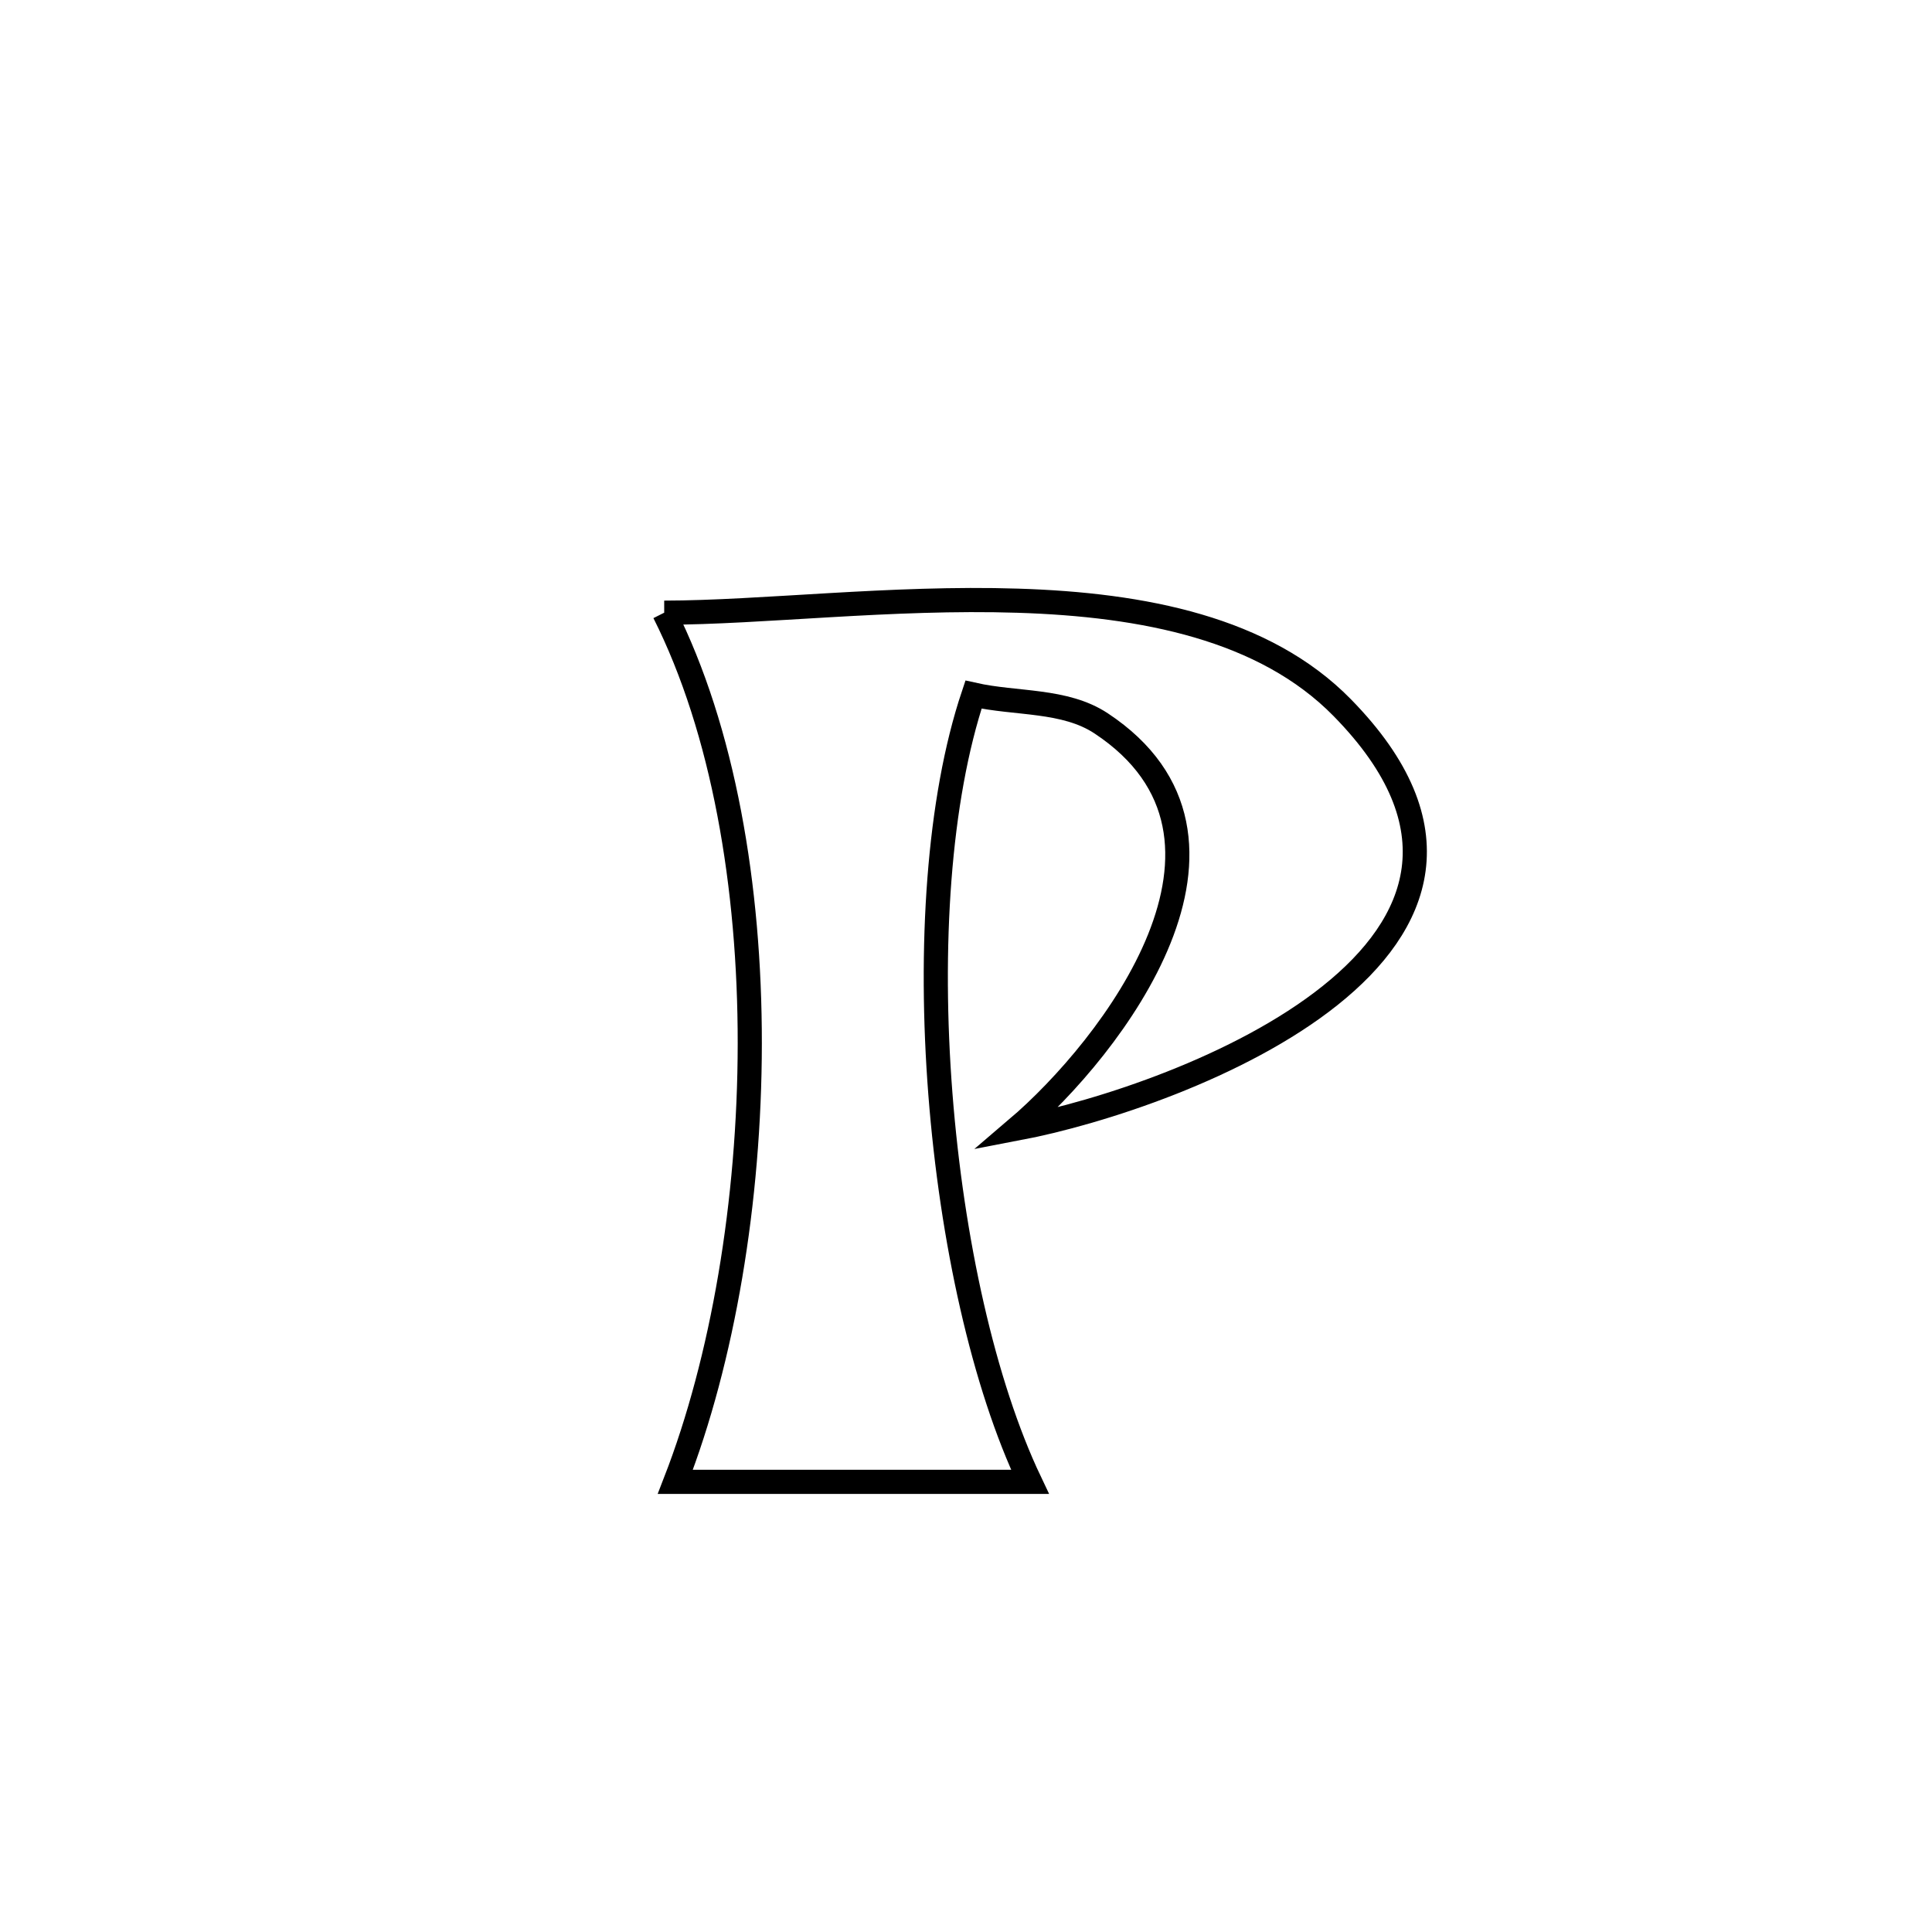 <svg xmlns="http://www.w3.org/2000/svg" viewBox="0.0 0.0 24.0 24.0" height="200px" width="200px"><path fill="none" stroke="black" stroke-width=".3" stroke-opacity="1.0"  filling="0" d="M8.251 7.611 L8.251 7.611 C9.456 7.61 11.079 7.412 12.642 7.462 C14.205 7.511 15.708 7.806 16.673 8.79 C18.126 10.27 17.637 11.479 16.523 12.367 C15.41 13.255 13.673 13.822 12.632 14.02 L12.632 14.02 C13.804 13.021 15.829 10.409 13.679 8.986 C13.227 8.687 12.622 8.748 12.093 8.629 L12.093 8.629 C11.654 9.938 11.541 11.776 11.682 13.591 C11.823 15.405 12.218 17.195 12.795 18.408 L12.795 18.408 C11.326 18.408 9.858 18.408 8.389 18.408 L8.389 18.408 C8.979 16.89 9.312 14.921 9.314 12.966 C9.316 11.012 8.986 9.072 8.251 7.611 L8.251 7.611"></path></svg>